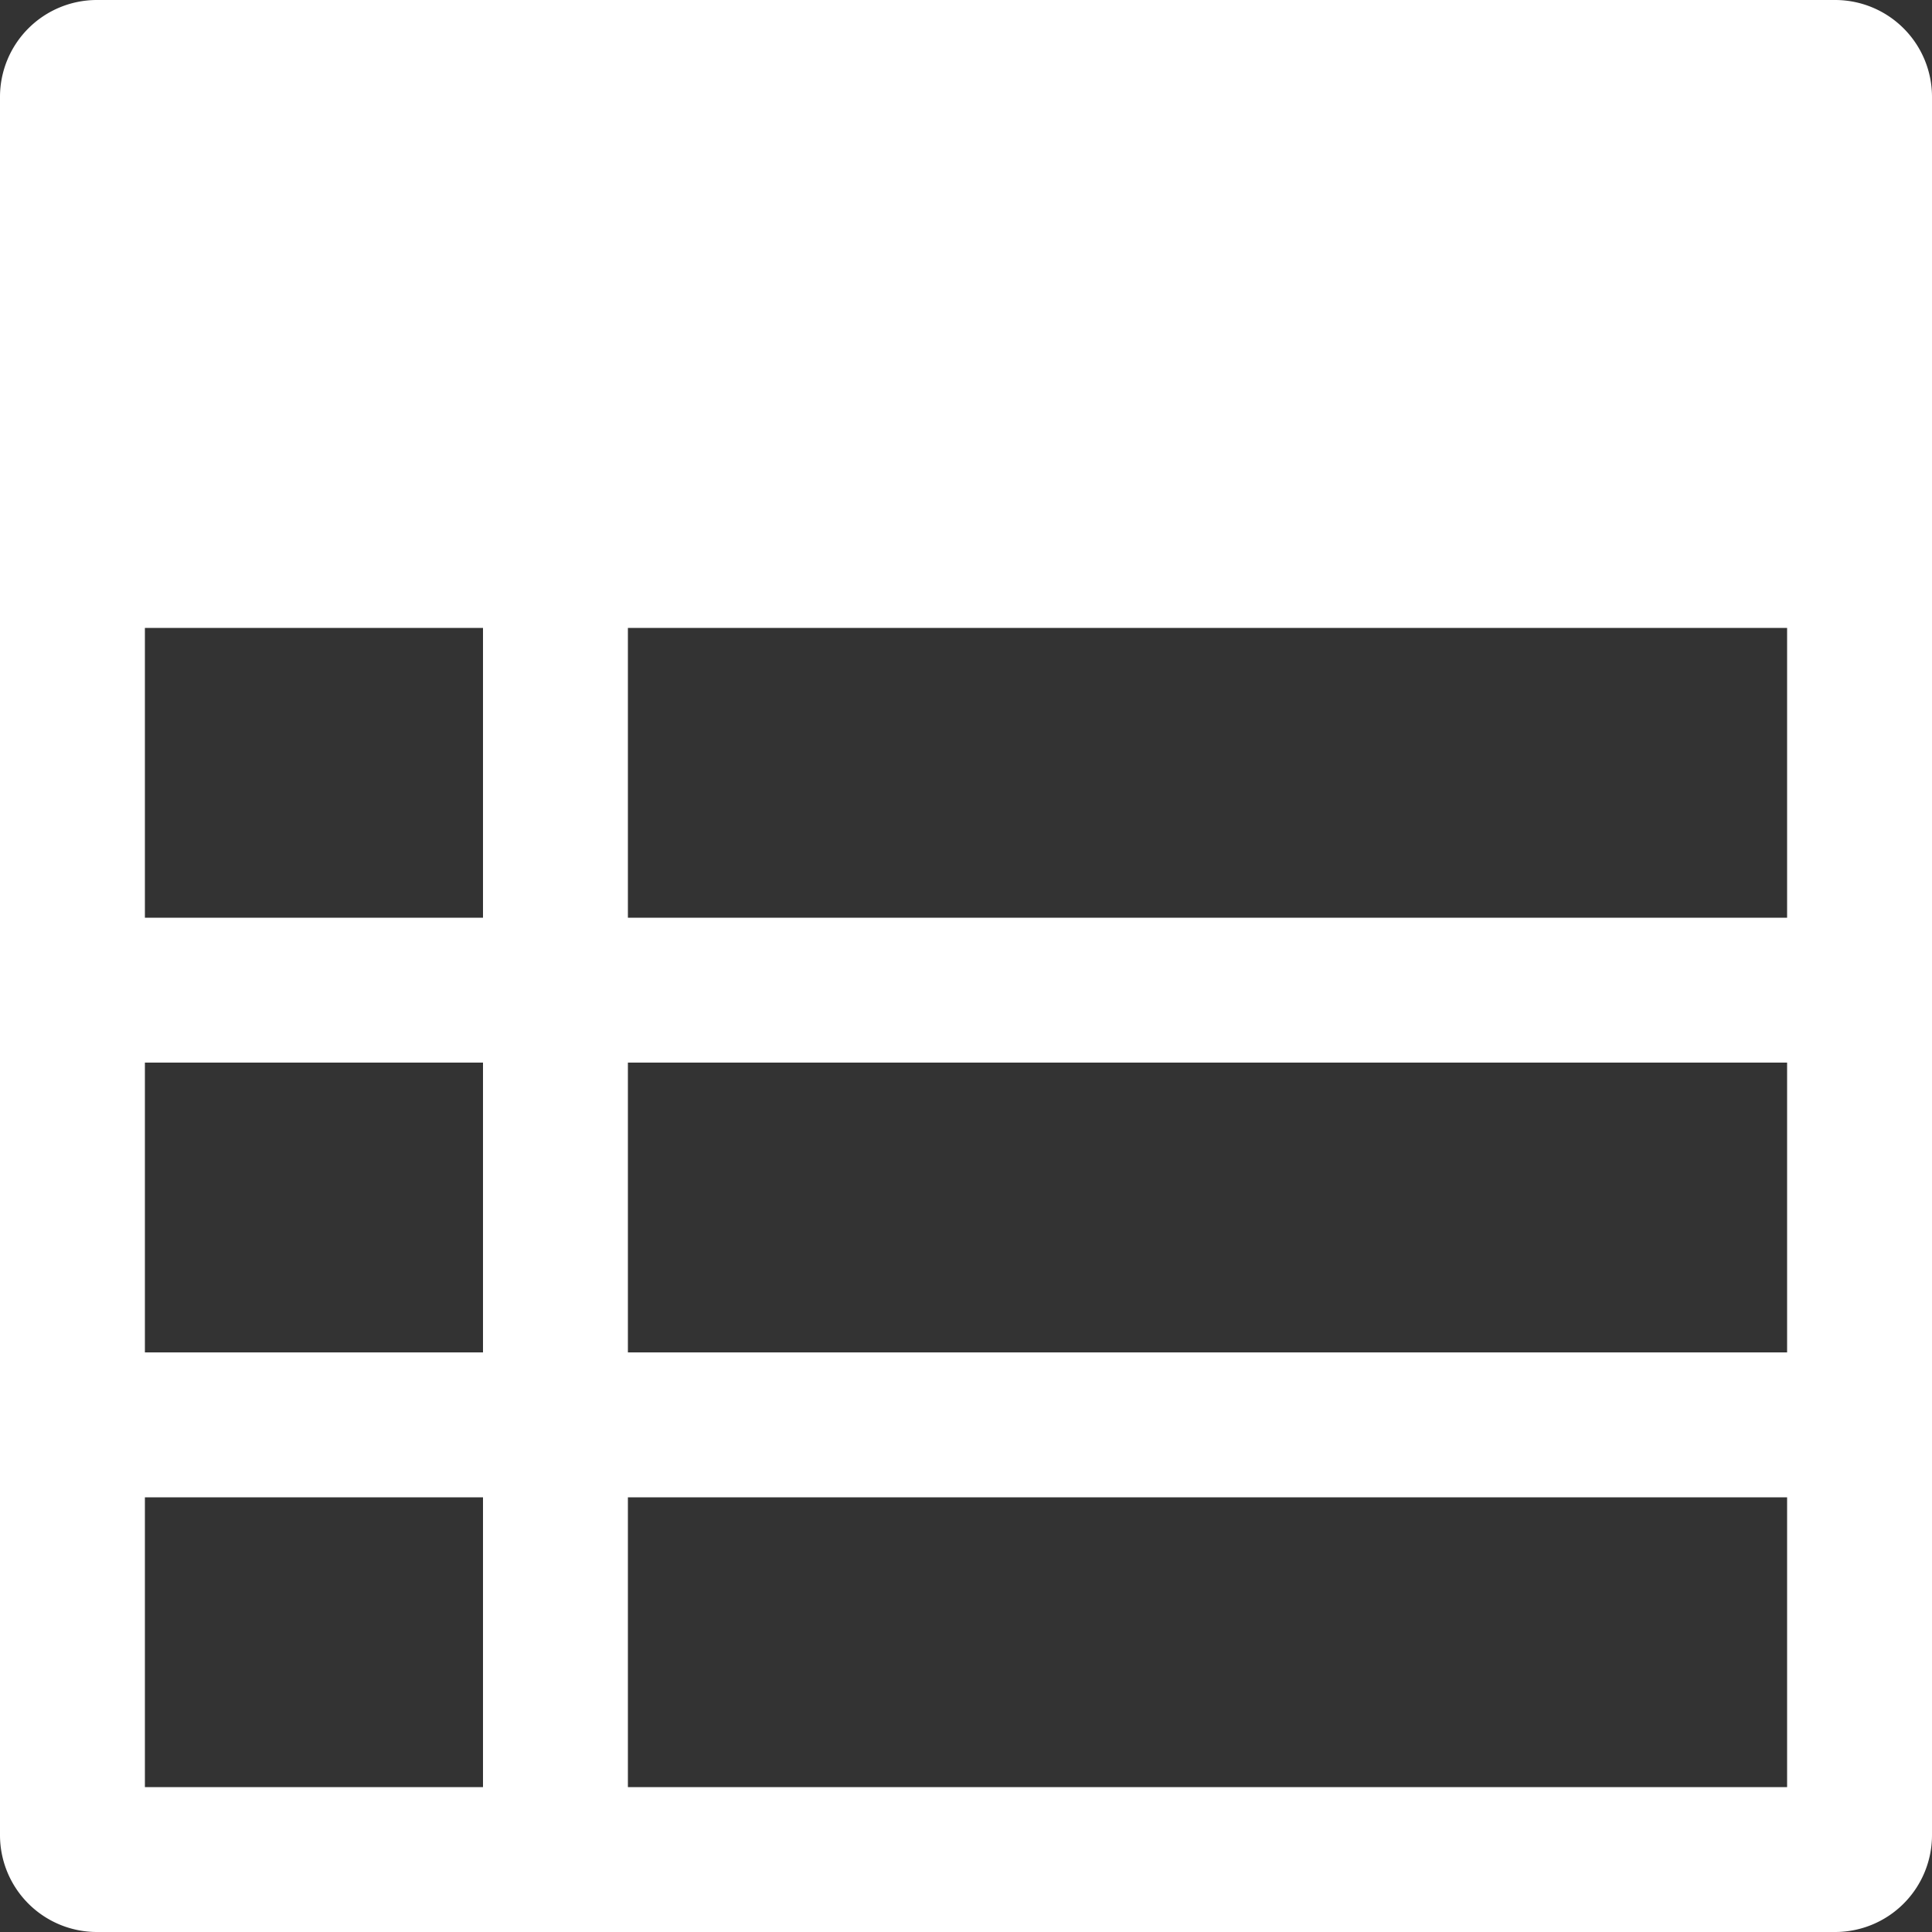 <?xml version="1.0" encoding="UTF-8"?>
<svg xmlns="http://www.w3.org/2000/svg" viewBox="0 0 40 40"><rect x="0" y="0" width="40" height="40" fill="#333333" stroke="none"/><path fill="#009edb" d="M38 0H2a2.006 2.006 0 0 0-2 2v36a2.006 2.006 0 0 0 2 2h36a2.006 2.006 0 0 0 2-2V2a2.006 2.006 0 0 0-2-2m-1 13v6H13v-6Zm0 15H13v-6h24ZM3 22h7v6H3Zm0-9h7v6H3Zm0 18h7v6H3Zm34 6H13v-6h24Z" data-name="Layer 2" style="fill: #ffffff;"/></svg>
